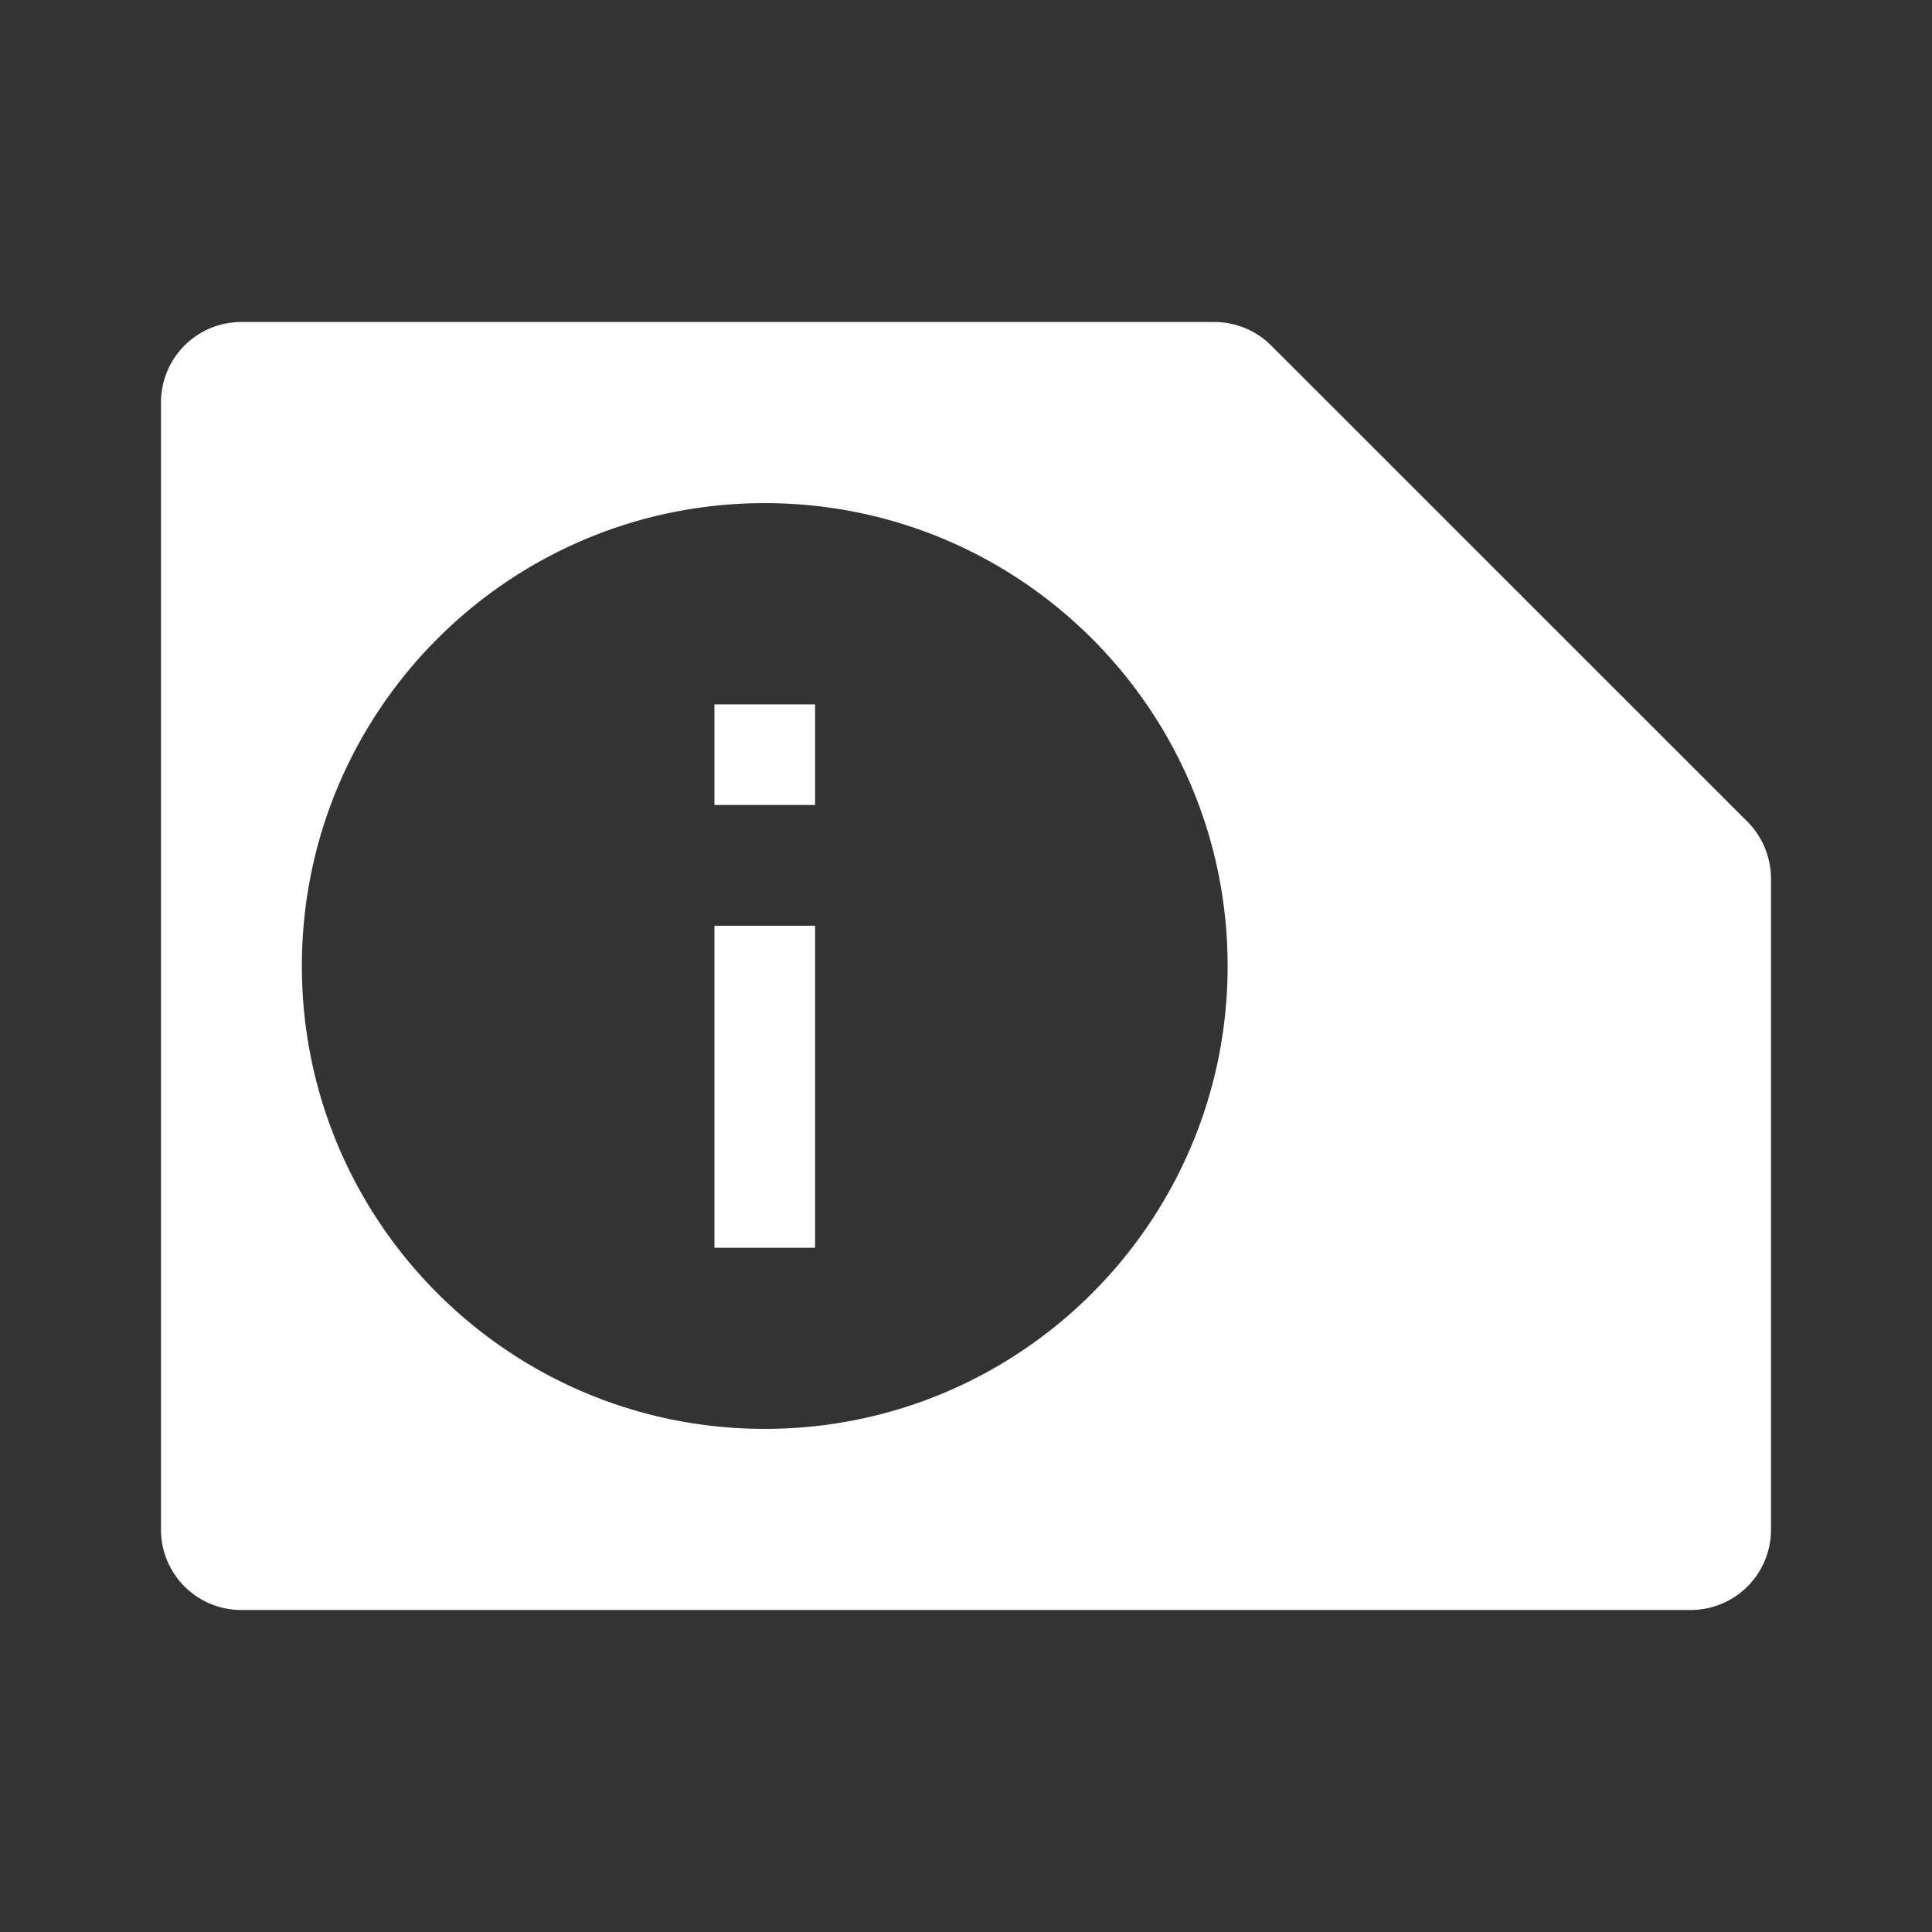 <?xml version="1.0" encoding="UTF-8" standalone="no"?>
<svg
   xmlns:dc="http://purl.org/dc/elements/1.1/"
   xmlns:cc="http://creativecommons.org/ns#"
   xmlns:rdf="http://www.w3.org/1999/02/22-rdf-syntax-ns#"
   xmlns:svg="http://www.w3.org/2000/svg"
   xmlns="http://www.w3.org/2000/svg"
   id="svg4679"
   viewBox="0 0 48 48"
   version="1.1">
  <rect x="0" y="0" width="48" height="48" fill="#333333" stroke="none"/>
  <defs
     id="defs4683" />
  <path
     id="path4667"
     d="M 6 8 C 4.892 8 4 8.892 4 10 L 4 38 C 4 39.108 4.892 40 6 40 L 42 40 C 43.108 40 44 39.108 44 38 L 44 21 L 43.998 21.846 A 2 2 0 0 0 43.428 20.428 L 31.598 8.6 A 2 2 0 0 0 30.189 8 L 6 8 z M 19 12.5 C 25.351 12.5 30.5 17.649 30.5 24 C 30.5 30.351 25.351 35.5 19 35.5 C 12.649 35.5 7.5 30.351 7.5 24 C 7.5 17.649 12.649 12.5 19 12.5 z "
     style="fill:#ffffff" />
  <rect
     id="rect4669"
     height="8"
     width="2.5"
     y="23"
     x="17.75"
     style="fill:#ffffff;paint-order:markers fill stroke" />
  <rect
     id="rect4671"
     height="2.5"
     width="2.5"
     y="17.5"
     x="17.75"
     style="fill:#ffffff;paint-order:markers fill stroke" />
</svg>
